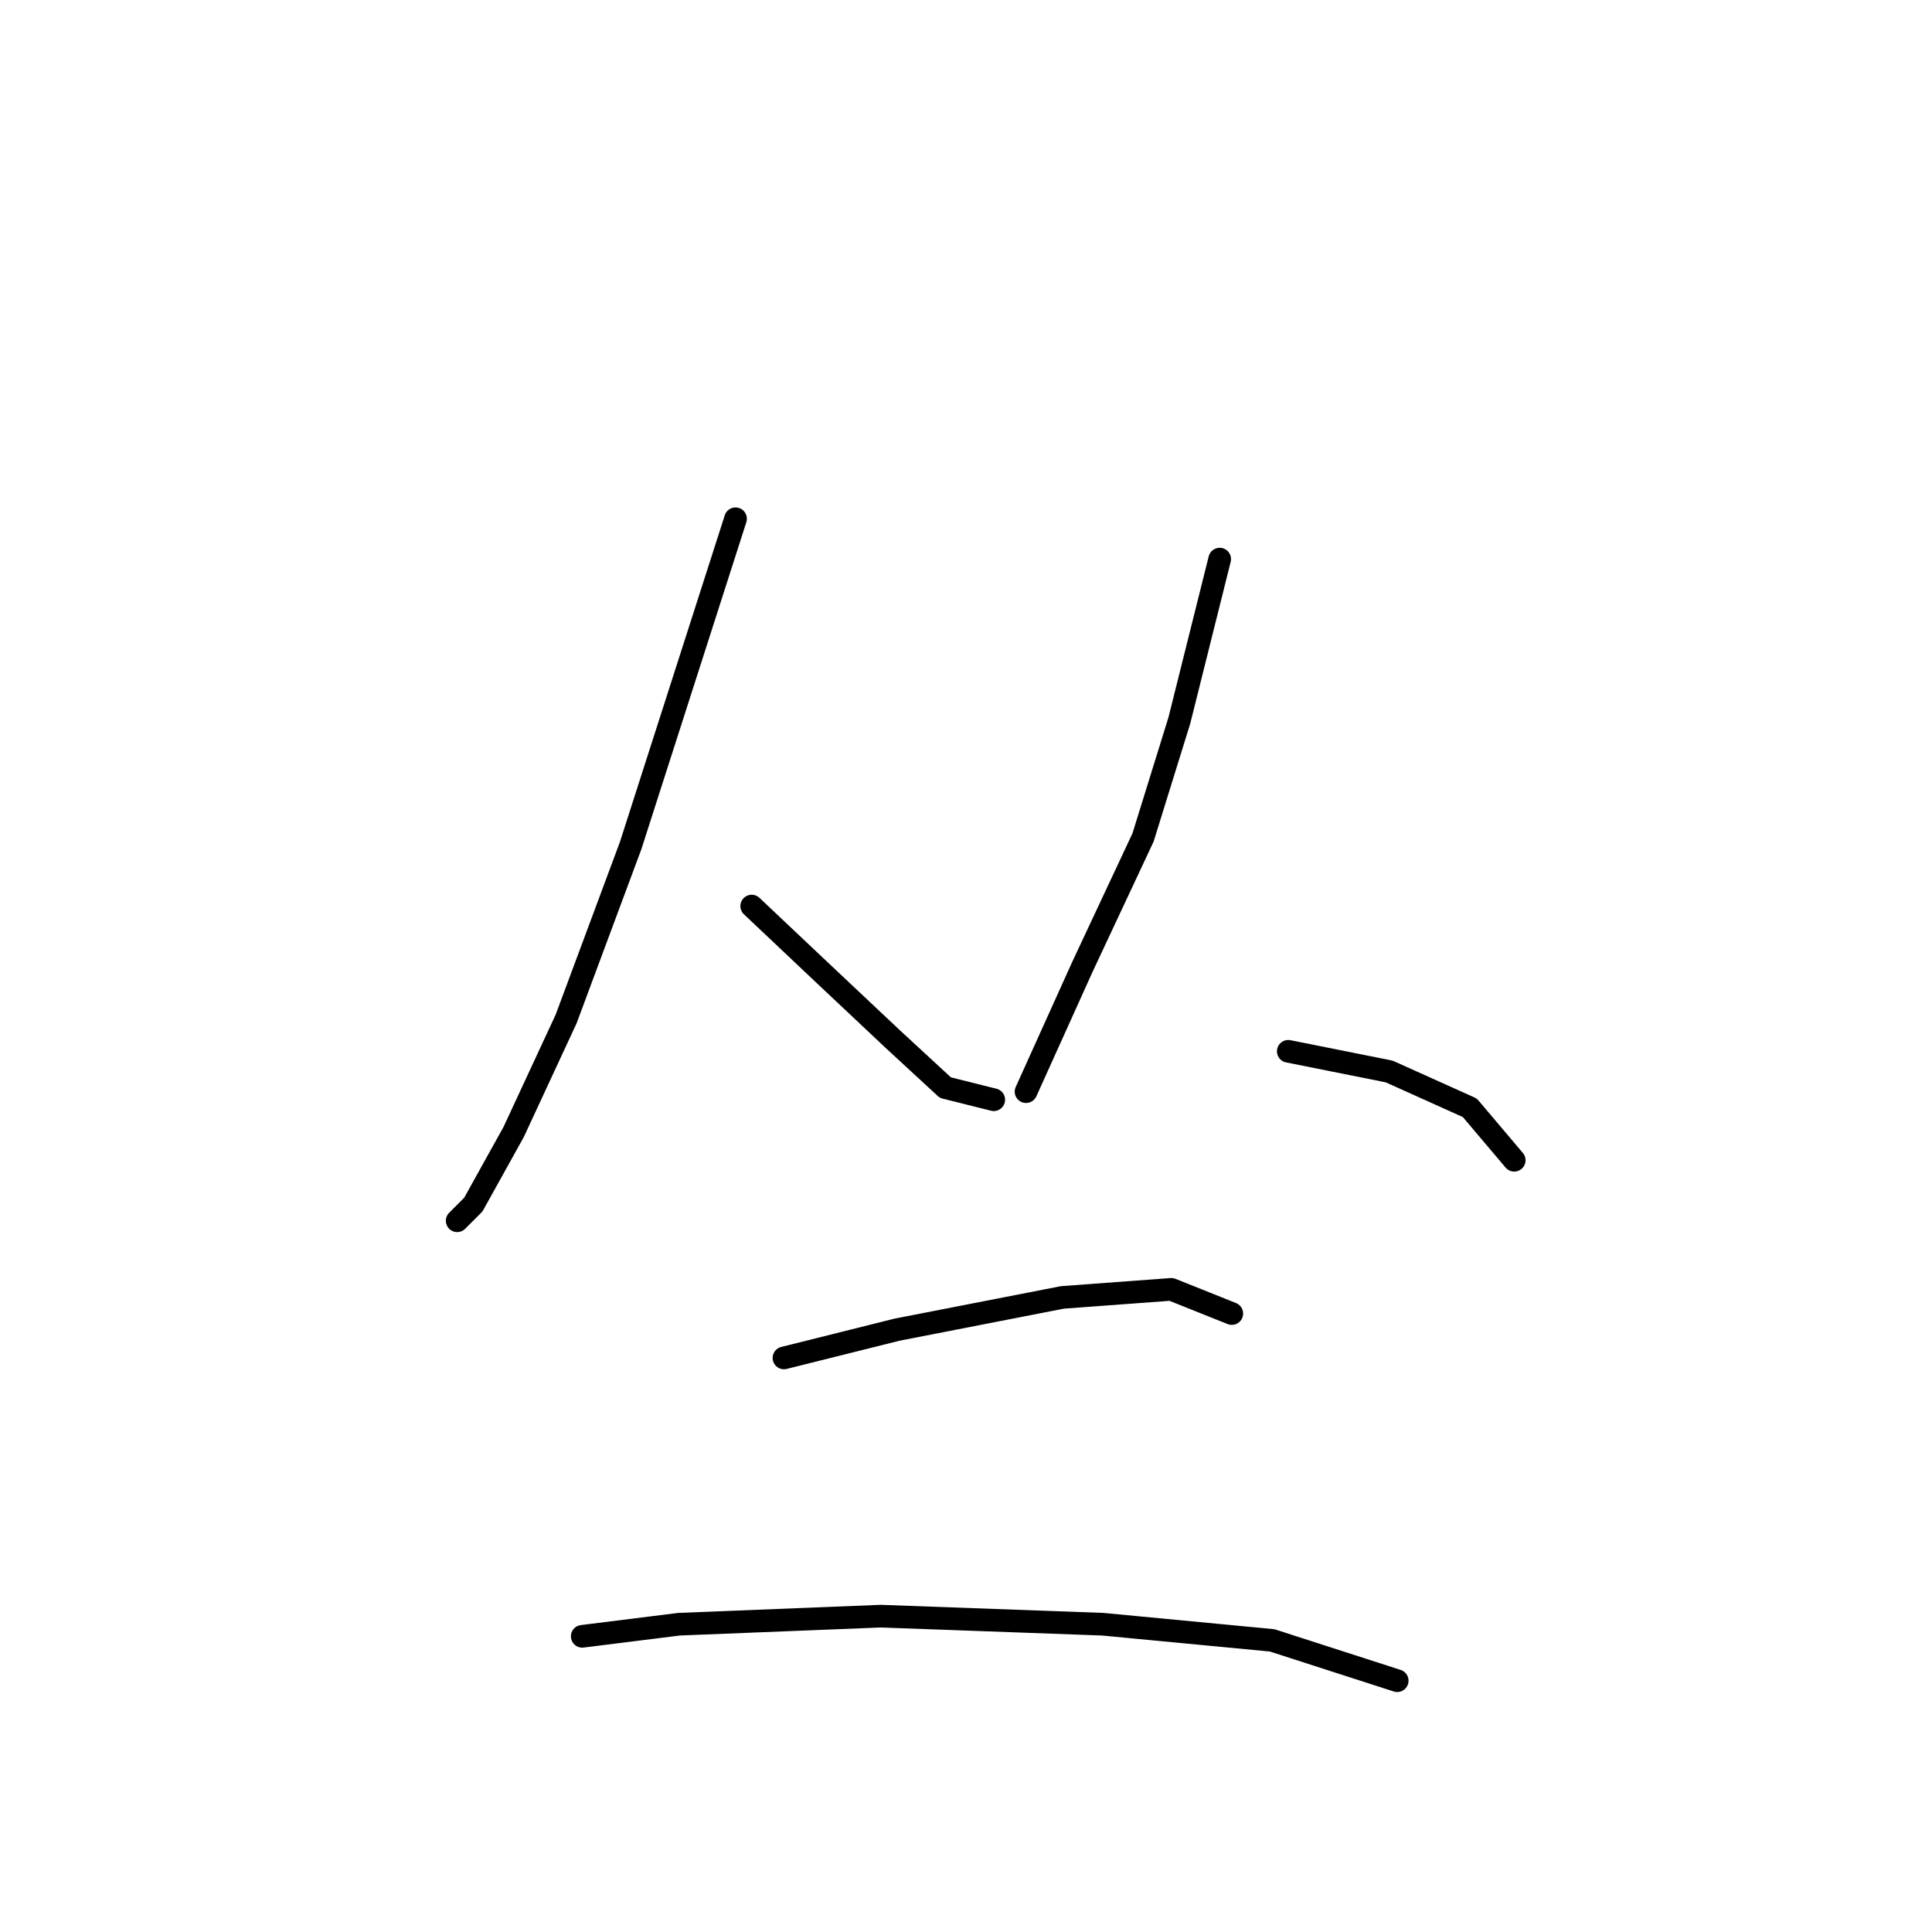 <?xml version="1.0" standalone="no"?>
    <svg width="256" height="256" xmlns="http://www.w3.org/2000/svg" version="1.1">
    <polyline stroke="black" stroke-width="3" stroke-linecap="round" fill="transparent" stroke-linejoin="round" points="97.464 68.738 83.565 112.04 75.011 135.028 68.061 149.996 62.715 159.619 60.577 161.758 60.577 161.758 " />
        <polyline stroke="black" stroke-width="3" stroke-linecap="round" fill="transparent" stroke-linejoin="round" points="99.603 120.059 109.225 129.147 118.313 137.701 125.263 144.116 131.678 145.72 131.678 145.72 " />
        <polyline stroke="black" stroke-width="3" stroke-linecap="round" fill="transparent" stroke-linejoin="round" points="161.616 74.084 156.27 95.467 151.458 110.971 143.44 128.078 135.955 144.65 135.955 144.65 " />
        <polyline stroke="black" stroke-width="3" stroke-linecap="round" fill="transparent" stroke-linejoin="round" points="170.704 139.304 184.069 141.977 194.761 146.789 200.641 153.739 200.641 153.739 " />
        <polyline stroke="black" stroke-width="3" stroke-linecap="round" fill="transparent" stroke-linejoin="round" points="103.879 179.934 118.848 176.192 140.767 171.915 155.201 170.846 163.22 174.053 163.22 174.053 " />
        <polyline stroke="black" stroke-width="3" stroke-linecap="round" fill="transparent" stroke-linejoin="round" points="77.149 216.821 89.98 215.217 116.71 214.148 146.112 215.217 168.566 217.356 185.138 222.702 185.138 222.702 " />
        </svg>
